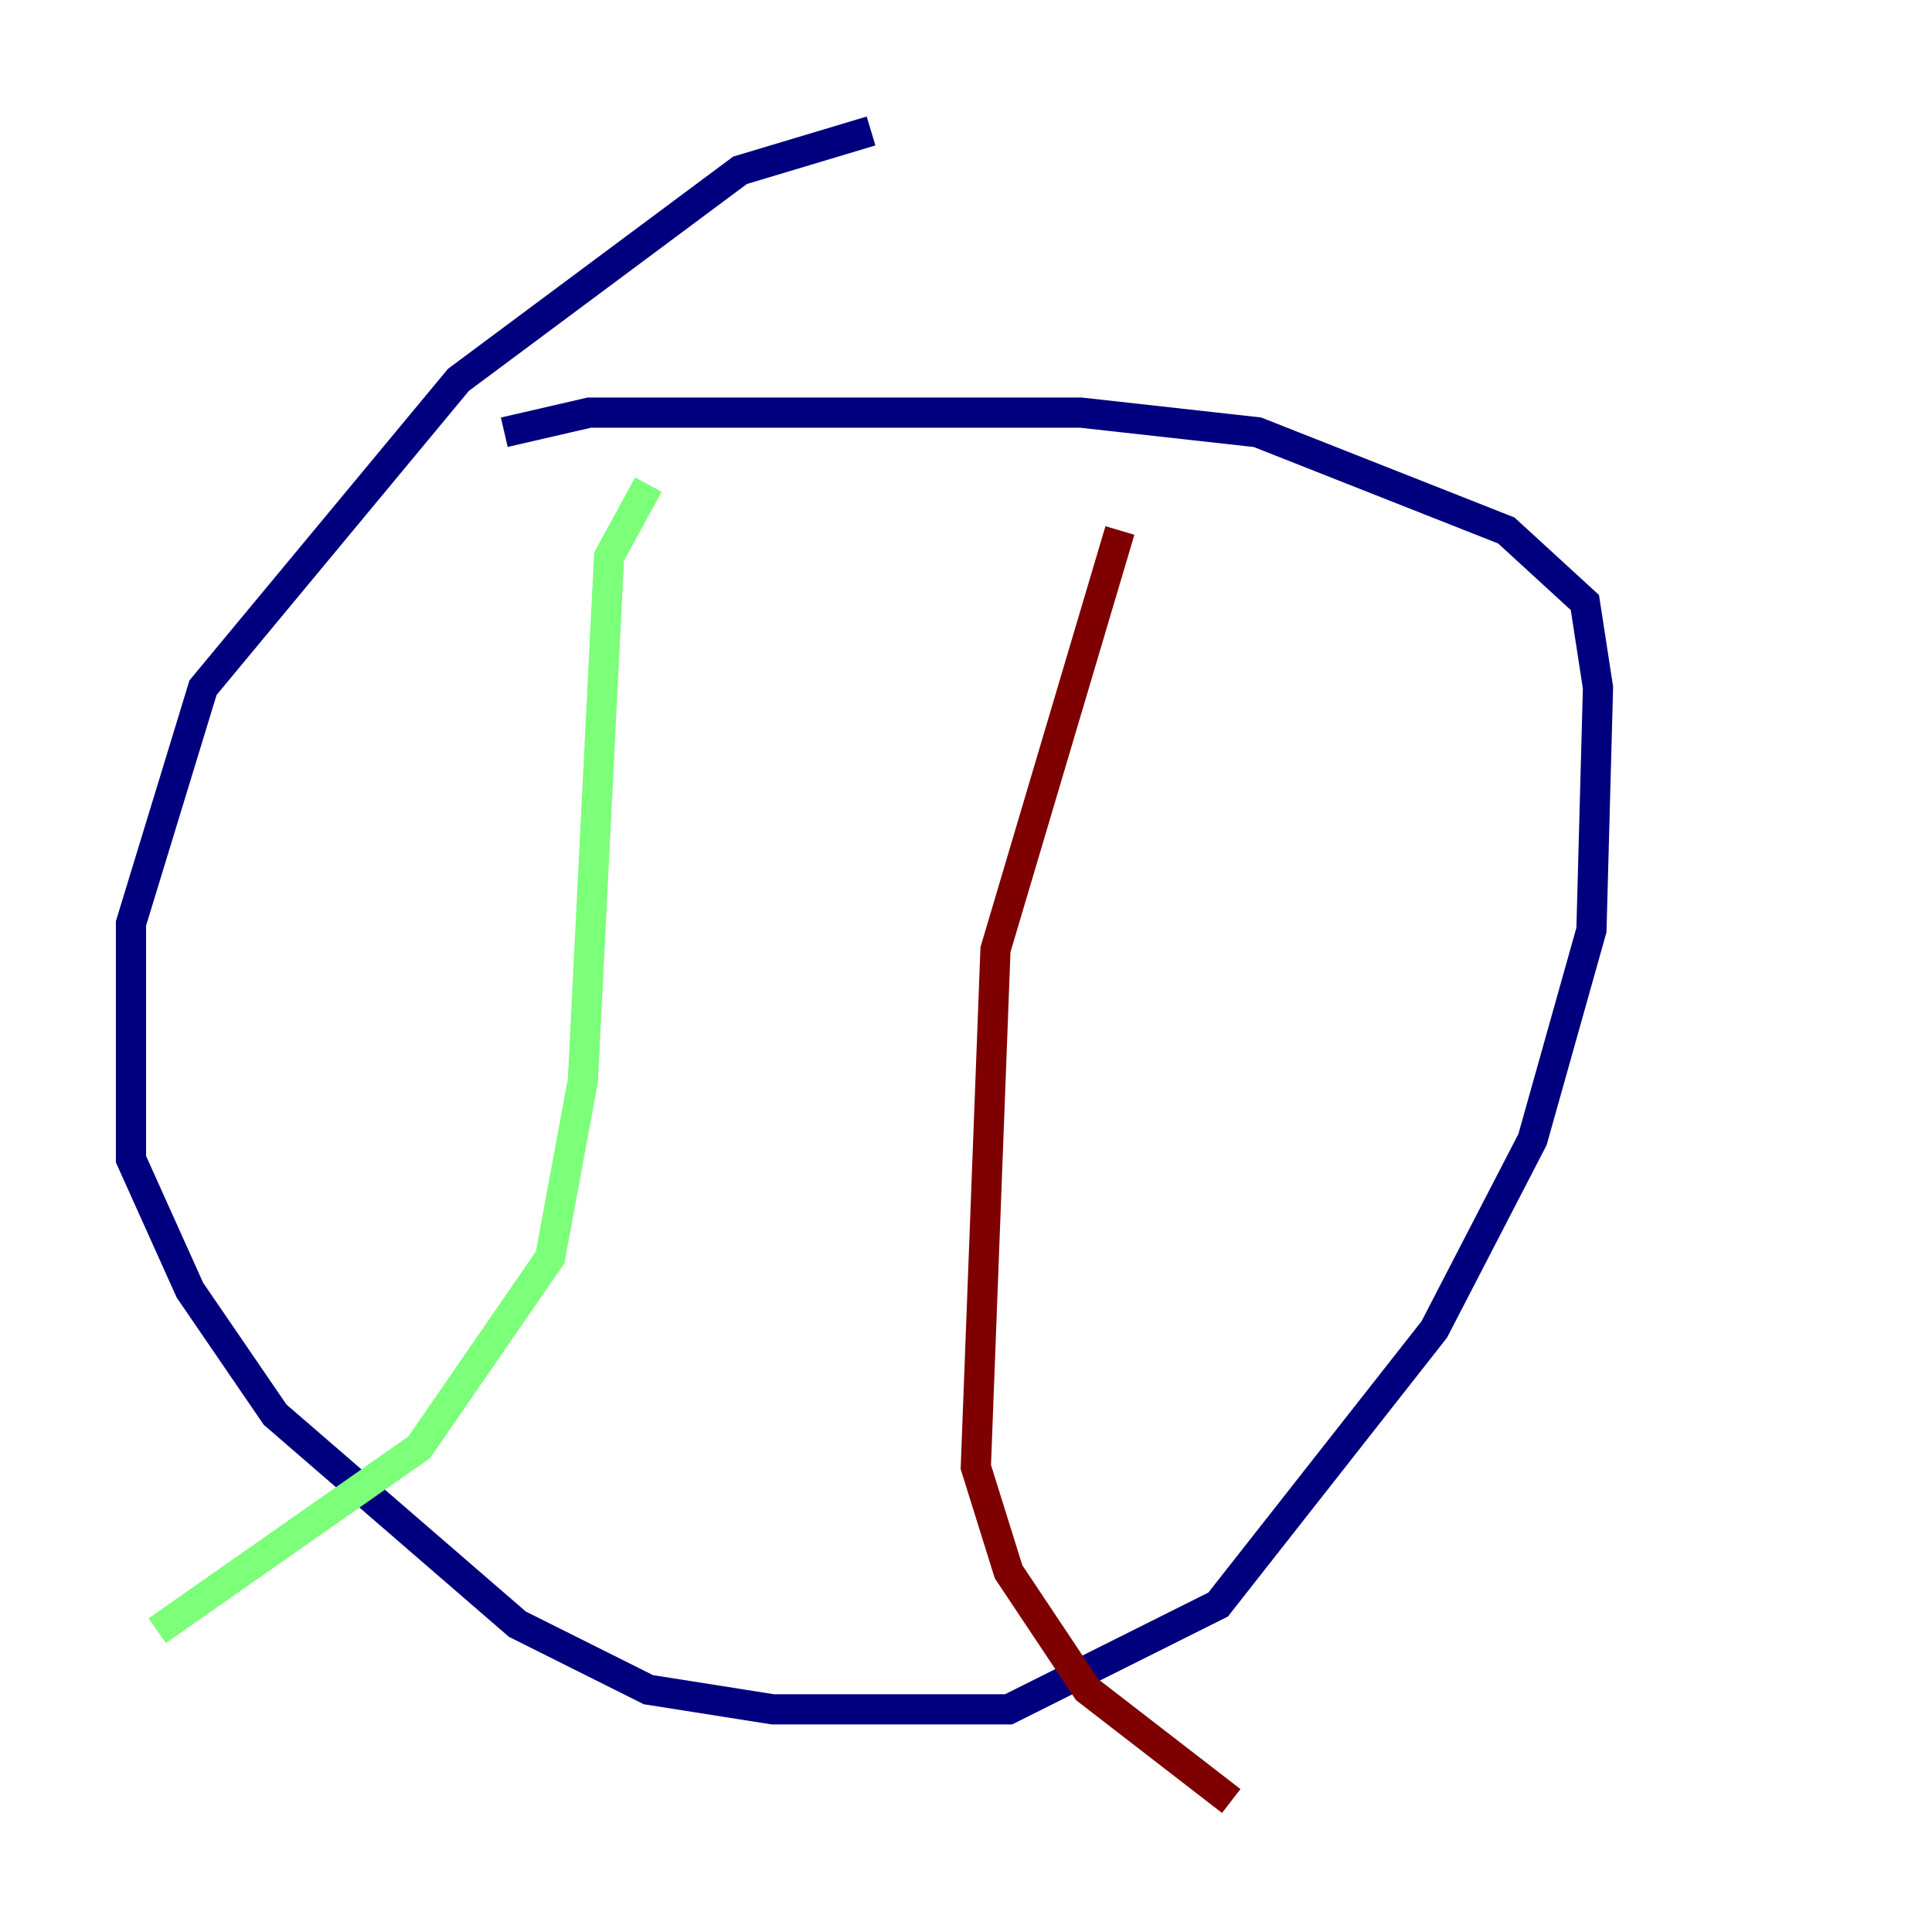 <?xml version="1.0" encoding="utf-8" ?>
<svg baseProfile="tiny" height="128" version="1.2" viewBox="0,0,128,128" width="128" xmlns="http://www.w3.org/2000/svg" xmlns:ev="http://www.w3.org/2001/xml-events" xmlns:xlink="http://www.w3.org/1999/xlink"><defs /><polyline fill="none" points="57.709,8.678 49.031,11.281 30.373,25.166 13.451,45.559 8.678,61.18 8.678,76.8 12.583,85.478 18.224,93.722 34.278,107.607 42.956,111.946 51.2,113.248 66.82,113.248 80.705,106.305 95.024,88.081 101.532,75.498 105.437,61.614 105.871,45.559 105.003,39.919 99.797,35.146 83.308,28.637 71.593,27.336 39.051,27.336 33.41,28.637" stroke="#00007f" stroke-width="2" /><polyline fill="none" points="42.956,32.108 40.352,36.881 38.617,71.593 36.447,83.308 27.77,95.891 10.414,108.041" stroke="#7cff79" stroke-width="2" /><polyline fill="none" points="74.197,35.146 65.953,62.915 64.651,97.193 66.82,104.136 72.027,111.946 81.573,119.322" stroke="#7f0000" stroke-width="2" /></svg>